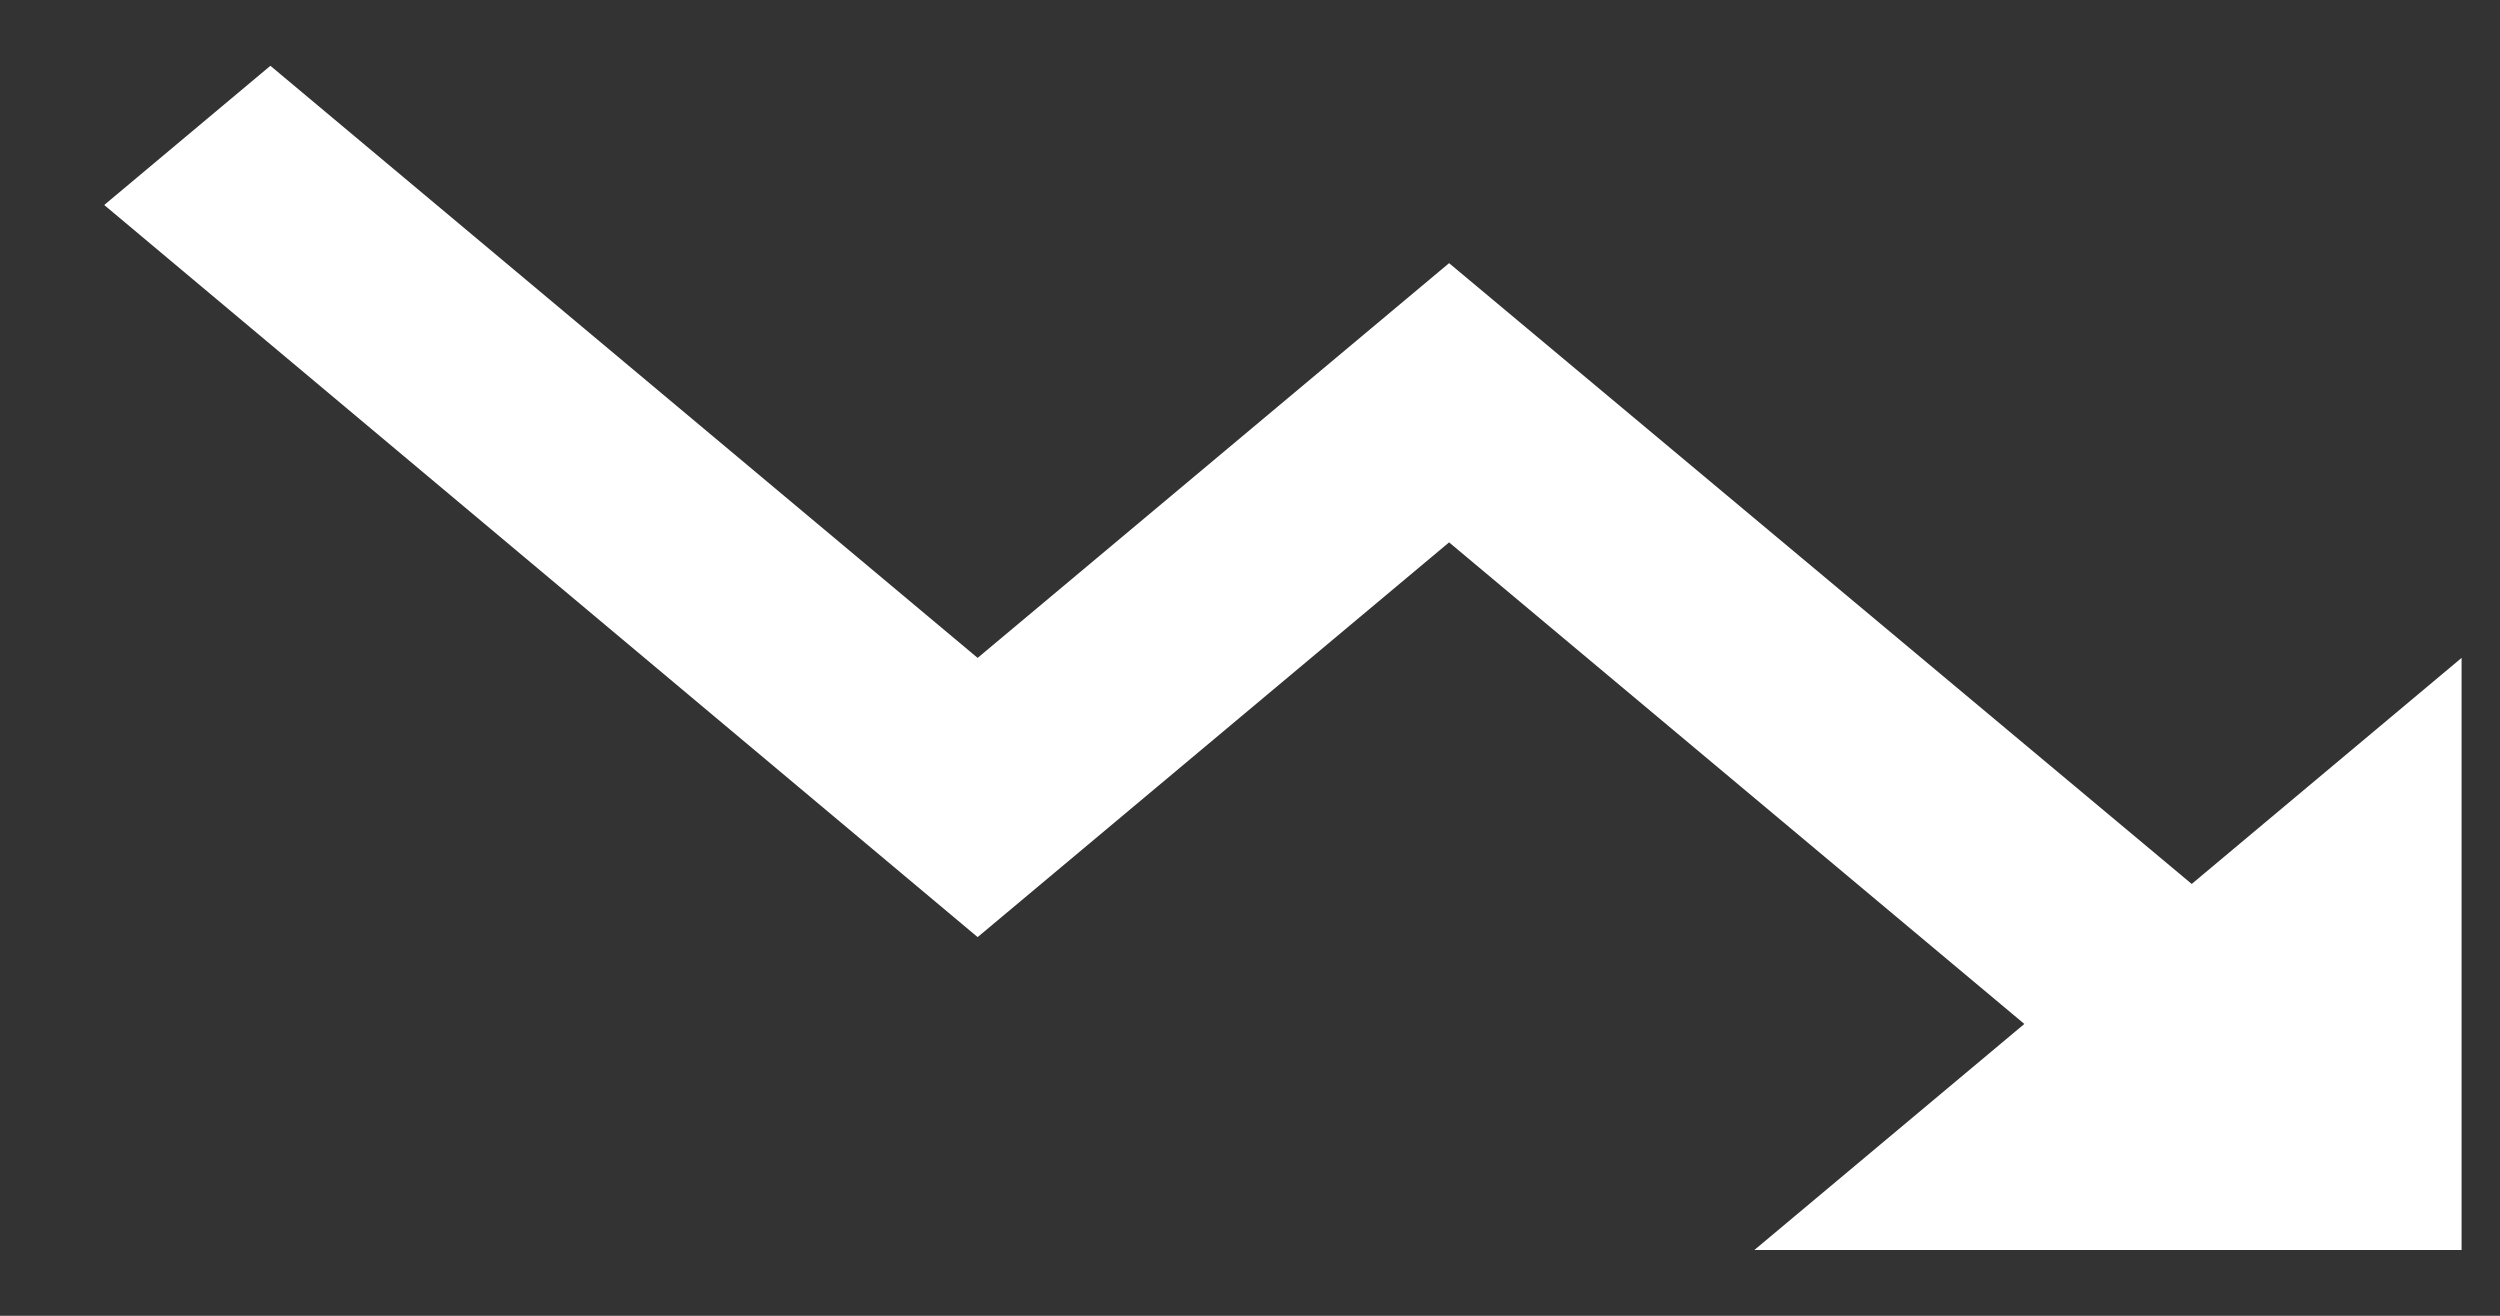 <svg width="19" height="10" viewBox="0 0 19 10" fill="none" xmlns="http://www.w3.org/2000/svg">
<rect x="0" y="0" width="19" height="10" fill="#333333" stroke="none"/>
<path d="M13.333 9.5L15.385 7.782L11.013 4.122L7.43 7.122L0.792 1.558L2.055 0.5L7.43 5L11.013 2L16.657 6.718L18.708 5V9.5H13.333Z" fill="white"/>
</svg>
